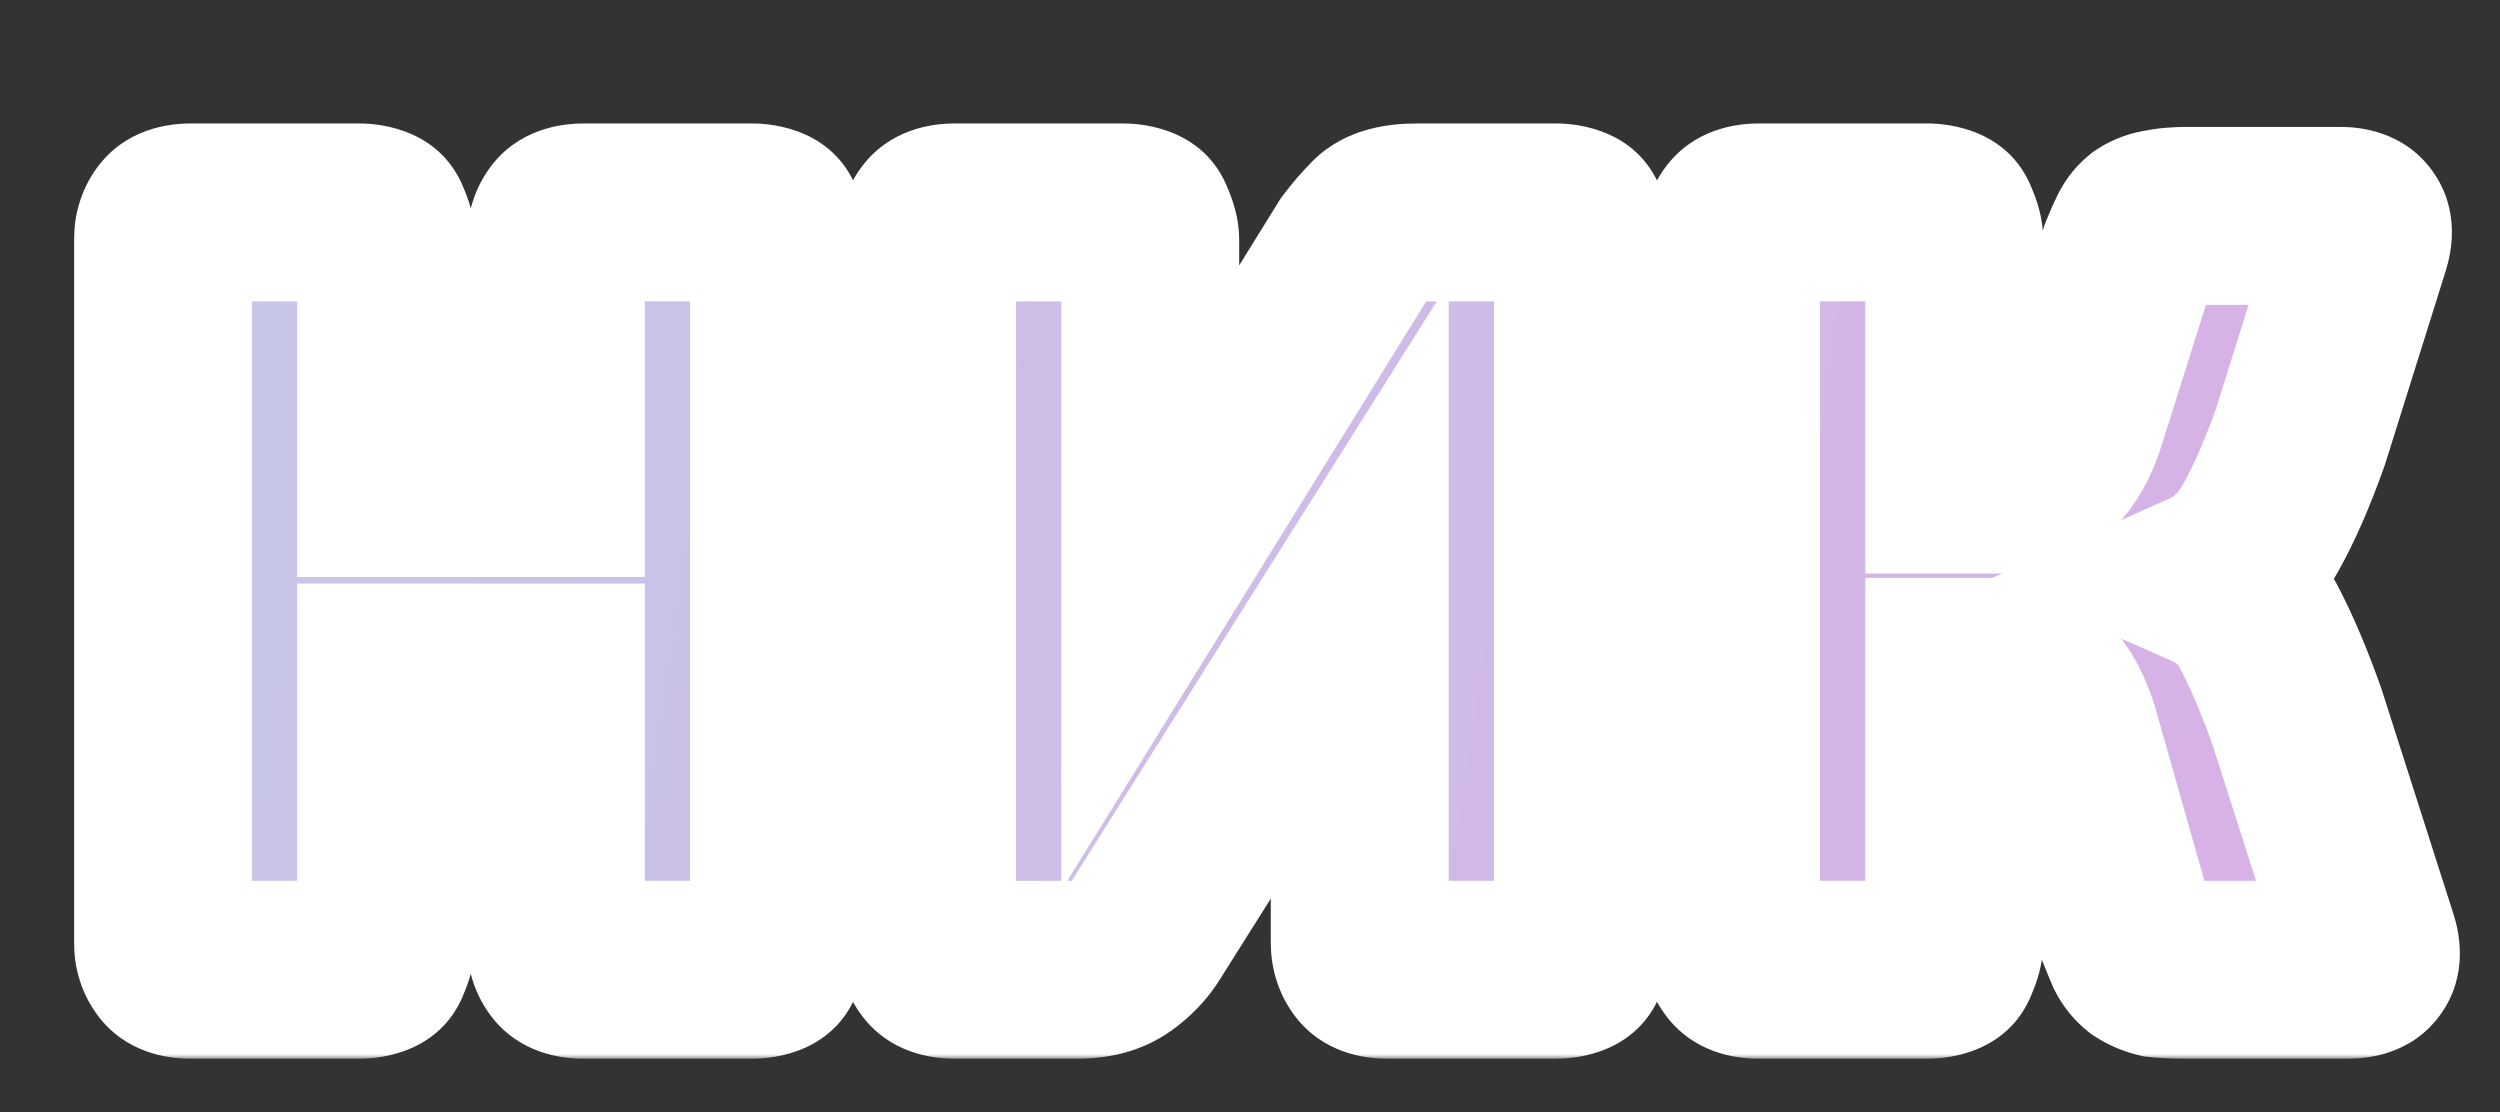 <svg width="281" height="125" viewBox="0 0 281 125" fill="none" xmlns="http://www.w3.org/2000/svg">
<rect x="0" y="0" width="281" height="125" fill="#333333" stroke="none"/>
<mask id="path-1-outside-1_97_198" maskUnits="userSpaceOnUse" x="8" y="13" width="269" height="106" fill="black">
<rect fill="white" x="8" y="13" width="269" height="106"/>
<path d="M62.48 26.952C62.48 26.099 62.693 25.373 63.12 24.776C63.547 24.179 64.357 23.88 65.552 23.88H84.624C85.989 23.88 86.8 24.264 87.056 25.032C87.397 25.8 87.568 26.44 87.568 26.952V105.928C87.568 106.44 87.397 107.08 87.056 107.848C86.8 108.616 85.989 109 84.624 109H65.552C64.357 109 63.547 108.701 63.12 108.104C62.693 107.507 62.48 106.781 62.48 105.928V75.592H43.408V105.928C43.408 106.44 43.237 107.08 42.896 107.848C42.64 108.616 41.829 109 40.464 109H21.392C20.197 109 19.387 108.701 18.96 108.104C18.533 107.507 18.32 106.781 18.32 105.928V26.952C18.32 26.099 18.533 25.373 18.96 24.776C19.387 24.179 20.197 23.88 21.392 23.88H40.464C41.829 23.88 42.64 24.264 42.896 25.032C43.237 25.8 43.408 26.44 43.408 26.952V54.856H62.48V26.952ZM174.979 23.88C176.344 23.88 177.155 24.264 177.411 25.032C177.752 25.8 177.923 26.44 177.923 26.952V105.928C177.923 106.44 177.752 107.08 177.411 107.848C177.155 108.616 176.344 109 174.979 109H155.907C154.712 109 153.902 108.701 153.475 108.104C153.048 107.507 152.835 106.781 152.835 105.928V66.376L128.643 104.776C127.96 105.885 127.022 106.867 125.827 107.72C124.632 108.573 123.054 109 121.091 109H107.267C106.072 109 105.262 108.701 104.835 108.104C104.408 107.507 104.195 106.781 104.195 105.928V26.952C104.195 26.099 104.408 25.373 104.835 24.776C105.262 24.179 106.072 23.88 107.267 23.88H126.339C127.704 23.88 128.515 24.264 128.771 25.032C129.112 25.8 129.283 26.44 129.283 26.952V64.968L152.195 27.976C152.963 26.952 153.774 26.013 154.627 25.16C155.48 24.307 157.016 23.88 159.235 23.88H174.979ZM232.586 82.12C231.562 79.048 230.239 77.085 228.618 76.232C226.997 75.379 225.205 74.952 223.242 74.952H219.658V105.928C219.658 106.44 219.487 107.08 219.146 107.848C218.89 108.616 218.079 109 216.714 109H197.642C196.447 109 195.637 108.701 195.21 108.104C194.783 107.507 194.57 106.781 194.57 105.928V26.952C194.57 26.099 194.783 25.373 195.21 24.776C195.637 24.179 196.447 23.88 197.642 23.88H216.714C218.079 23.88 218.89 24.264 219.146 25.032C219.487 25.8 219.658 26.44 219.658 26.952V54.472H224.01C225.717 54.472 227.423 54.045 229.13 53.192C230.922 52.339 232.33 50.376 233.354 47.304L239.242 28.616C239.583 27.763 239.882 27.08 240.138 26.568C240.394 25.971 240.735 25.501 241.162 25.16C241.674 24.819 242.271 24.605 242.954 24.52C243.722 24.349 244.703 24.264 245.898 24.264H263.05C265.269 24.264 266.037 25.331 265.354 27.464L258.57 49.096C257.119 53.192 255.626 56.605 254.09 59.336C252.554 62.067 250.549 63.987 248.074 65.096C250.805 66.291 252.81 68.211 254.09 70.856C255.455 73.501 256.821 76.744 258.186 80.584L266.25 105.8C266.933 107.933 266.165 109 263.946 109H245.642C244.447 109 243.466 108.957 242.698 108.872C242.015 108.701 241.418 108.445 240.906 108.104C240.479 107.763 240.138 107.336 239.882 106.824C239.626 106.227 239.327 105.501 238.986 104.648L232.586 82.12Z"/>
</mask>
<path d="M62.48 26.952C62.48 26.099 62.693 25.373 63.12 24.776C63.547 24.179 64.357 23.88 65.552 23.88H84.624C85.989 23.88 86.8 24.264 87.056 25.032C87.397 25.8 87.568 26.44 87.568 26.952V105.928C87.568 106.44 87.397 107.08 87.056 107.848C86.8 108.616 85.989 109 84.624 109H65.552C64.357 109 63.547 108.701 63.12 108.104C62.693 107.507 62.48 106.781 62.48 105.928V75.592H43.408V105.928C43.408 106.44 43.237 107.08 42.896 107.848C42.64 108.616 41.829 109 40.464 109H21.392C20.197 109 19.387 108.701 18.96 108.104C18.533 107.507 18.32 106.781 18.32 105.928V26.952C18.32 26.099 18.533 25.373 18.96 24.776C19.387 24.179 20.197 23.88 21.392 23.88H40.464C41.829 23.88 42.64 24.264 42.896 25.032C43.237 25.8 43.408 26.44 43.408 26.952V54.856H62.48V26.952ZM174.979 23.88C176.344 23.88 177.155 24.264 177.411 25.032C177.752 25.8 177.923 26.44 177.923 26.952V105.928C177.923 106.44 177.752 107.08 177.411 107.848C177.155 108.616 176.344 109 174.979 109H155.907C154.712 109 153.902 108.701 153.475 108.104C153.048 107.507 152.835 106.781 152.835 105.928V66.376L128.643 104.776C127.96 105.885 127.022 106.867 125.827 107.72C124.632 108.573 123.054 109 121.091 109H107.267C106.072 109 105.262 108.701 104.835 108.104C104.408 107.507 104.195 106.781 104.195 105.928V26.952C104.195 26.099 104.408 25.373 104.835 24.776C105.262 24.179 106.072 23.88 107.267 23.88H126.339C127.704 23.88 128.515 24.264 128.771 25.032C129.112 25.8 129.283 26.44 129.283 26.952V64.968L152.195 27.976C152.963 26.952 153.774 26.013 154.627 25.16C155.48 24.307 157.016 23.88 159.235 23.88H174.979ZM232.586 82.12C231.562 79.048 230.239 77.085 228.618 76.232C226.997 75.379 225.205 74.952 223.242 74.952H219.658V105.928C219.658 106.44 219.487 107.08 219.146 107.848C218.89 108.616 218.079 109 216.714 109H197.642C196.447 109 195.637 108.701 195.21 108.104C194.783 107.507 194.57 106.781 194.57 105.928V26.952C194.57 26.099 194.783 25.373 195.21 24.776C195.637 24.179 196.447 23.88 197.642 23.88H216.714C218.079 23.88 218.89 24.264 219.146 25.032C219.487 25.8 219.658 26.44 219.658 26.952V54.472H224.01C225.717 54.472 227.423 54.045 229.13 53.192C230.922 52.339 232.33 50.376 233.354 47.304L239.242 28.616C239.583 27.763 239.882 27.08 240.138 26.568C240.394 25.971 240.735 25.501 241.162 25.16C241.674 24.819 242.271 24.605 242.954 24.52C243.722 24.349 244.703 24.264 245.898 24.264H263.05C265.269 24.264 266.037 25.331 265.354 27.464L258.57 49.096C257.119 53.192 255.626 56.605 254.09 59.336C252.554 62.067 250.549 63.987 248.074 65.096C250.805 66.291 252.81 68.211 254.09 70.856C255.455 73.501 256.821 76.744 258.186 80.584L266.25 105.8C266.933 107.933 266.165 109 263.946 109H245.642C244.447 109 243.466 108.957 242.698 108.872C242.015 108.701 241.418 108.445 240.906 108.104C240.479 107.763 240.138 107.336 239.882 106.824C239.626 106.227 239.327 105.501 238.986 104.648L232.586 82.12Z" fill="url(#paint0_linear_97_198)"/>
<path d="M63.12 24.776L54.983 18.964L54.983 18.964L63.12 24.776ZM87.056 25.032L77.569 28.194L77.722 28.652L77.918 29.093L87.056 25.032ZM87.056 107.848L77.918 103.787L77.722 104.228L77.569 104.686L87.056 107.848ZM62.48 75.592H72.48V65.592H62.48V75.592ZM43.408 75.592V65.592H33.408V75.592H43.408ZM42.896 107.848L33.758 103.787L33.562 104.228L33.409 104.686L42.896 107.848ZM18.96 108.104L10.823 113.916L10.823 113.916L18.96 108.104ZM18.96 24.776L10.823 18.964L10.823 18.964L18.96 24.776ZM42.896 25.032L33.409 28.194L33.562 28.652L33.758 29.093L42.896 25.032ZM43.408 54.856H33.408V64.856H43.408V54.856ZM62.48 54.856V64.856H72.48V54.856H62.48ZM72.48 26.952C72.48 27.833 72.231 29.226 71.257 30.588L54.983 18.964C53.156 21.521 52.48 24.364 52.48 26.952H72.48ZM71.257 30.588C70.11 32.195 68.642 33.069 67.505 33.487C66.469 33.869 65.715 33.88 65.552 33.88V13.88C63.175 13.88 58.223 14.427 54.983 18.964L71.257 30.588ZM65.552 33.88H84.624V13.88H65.552V33.88ZM84.624 33.88C84.527 33.88 83.423 33.891 81.975 33.205C80.211 32.37 78.401 30.689 77.569 28.194L96.543 21.87C94.103 14.552 86.939 13.88 84.624 13.88V33.88ZM77.918 29.093C77.929 29.118 77.858 28.966 77.778 28.665C77.701 28.376 77.568 27.777 77.568 26.952H97.568C97.568 24.424 96.784 22.298 96.194 20.971L77.918 29.093ZM77.568 26.952V105.928H97.568V26.952H77.568ZM77.568 105.928C77.568 105.103 77.701 104.504 77.778 104.215C77.858 103.914 77.929 103.762 77.918 103.787L96.194 111.909C96.784 110.582 97.568 108.456 97.568 105.928H77.568ZM77.569 104.686C78.401 102.191 80.211 100.51 81.975 99.675C83.423 98.989 84.527 99 84.624 99V119C86.939 119 94.103 118.328 96.543 111.01L77.569 104.686ZM84.624 99H65.552V119H84.624V99ZM65.552 99C65.715 99 66.469 99.011 67.505 99.393C68.642 99.811 70.11 100.685 71.257 102.292L54.983 113.916C58.223 118.453 63.175 119 65.552 119V99ZM71.257 102.292C72.231 103.654 72.48 105.047 72.48 105.928H52.48C52.48 108.516 53.156 111.359 54.983 113.916L71.257 102.292ZM72.48 105.928V75.592H52.48V105.928H72.48ZM62.48 65.592H43.408V85.592H62.48V65.592ZM33.408 75.592V105.928H53.408V75.592H33.408ZM33.408 105.928C33.408 105.103 33.541 104.504 33.618 104.215C33.698 103.914 33.769 103.762 33.758 103.787L52.034 111.909C52.624 110.582 53.408 108.456 53.408 105.928H33.408ZM33.409 104.686C34.241 102.191 36.051 100.51 37.815 99.675C39.263 98.989 40.367 99 40.464 99V119C42.779 119 49.944 118.328 52.383 111.01L33.409 104.686ZM40.464 99H21.392V119H40.464V99ZM21.392 99C21.555 99 22.309 99.011 23.345 99.393C24.482 99.811 25.95 100.685 27.097 102.292L10.823 113.916C14.063 118.453 19.015 119 21.392 119V99ZM27.097 102.292C28.071 103.654 28.32 105.047 28.32 105.928H8.32C8.32 108.516 8.996 111.359 10.823 113.916L27.097 102.292ZM28.32 105.928V26.952H8.32V105.928H28.32ZM28.32 26.952C28.32 27.833 28.071 29.226 27.097 30.588L10.823 18.964C8.996 21.521 8.32 24.364 8.32 26.952H28.32ZM27.097 30.588C25.95 32.195 24.482 33.069 23.345 33.487C22.309 33.869 21.555 33.88 21.392 33.88V13.88C19.015 13.88 14.063 14.427 10.823 18.964L27.097 30.588ZM21.392 33.88H40.464V13.88H21.392V33.88ZM40.464 33.88C40.367 33.88 39.263 33.891 37.815 33.205C36.051 32.37 34.241 30.689 33.409 28.194L52.383 21.87C49.944 14.552 42.779 13.88 40.464 13.88V33.88ZM33.758 29.093C33.769 29.118 33.698 28.966 33.618 28.665C33.541 28.376 33.408 27.777 33.408 26.952H53.408C53.408 24.424 52.624 22.298 52.034 20.971L33.758 29.093ZM33.408 26.952V54.856H53.408V26.952H33.408ZM43.408 64.856H62.48V44.856H43.408V64.856ZM72.48 54.856V26.952H52.48V54.856H72.48ZM177.411 25.032L167.924 28.194L168.077 28.652L168.273 29.093L177.411 25.032ZM177.411 107.848L168.273 103.787L168.077 104.228L167.924 104.686L177.411 107.848ZM152.835 66.376H162.835V31.743L144.374 61.046L152.835 66.376ZM128.643 104.776L120.182 99.446L120.154 99.49L120.126 99.535L128.643 104.776ZM104.835 108.104L96.698 113.916L96.698 113.916L104.835 108.104ZM104.835 24.776L96.698 18.964L96.698 18.964L104.835 24.776ZM128.771 25.032L119.284 28.194L119.437 28.652L119.633 29.093L128.771 25.032ZM129.283 64.968H119.283V100.105L137.784 70.234L129.283 64.968ZM152.195 27.976L144.195 21.976L143.928 22.332L143.694 22.71L152.195 27.976ZM174.979 33.88C174.882 33.88 173.778 33.891 172.33 33.205C170.566 32.37 168.756 30.689 167.924 28.194L186.898 21.87C184.458 14.552 177.294 13.88 174.979 13.88V33.88ZM168.273 29.093C168.284 29.118 168.213 28.966 168.133 28.665C168.056 28.376 167.923 27.777 167.923 26.952H187.923C187.923 24.424 187.139 22.298 186.549 20.971L168.273 29.093ZM167.923 26.952V105.928H187.923V26.952H167.923ZM167.923 105.928C167.923 105.103 168.056 104.504 168.133 104.215C168.213 103.914 168.284 103.762 168.273 103.787L186.549 111.909C187.139 110.582 187.923 108.456 187.923 105.928H167.923ZM167.924 104.686C168.756 102.191 170.566 100.51 172.33 99.675C173.778 98.989 174.882 99 174.979 99V119C177.294 119 184.458 118.328 186.898 111.01L167.924 104.686ZM174.979 99H155.907V119H174.979V99ZM155.907 99C156.07 99 156.824 99.011 157.86 99.393C158.997 99.811 160.465 100.685 161.612 102.292L145.338 113.916C148.578 118.453 153.53 119 155.907 119V99ZM161.612 102.292C162.586 103.654 162.835 105.047 162.835 105.928H142.835C142.835 108.516 143.511 111.359 145.338 113.916L161.612 102.292ZM162.835 105.928V66.376H142.835V105.928H162.835ZM144.374 61.046L120.182 99.446L137.104 110.106L161.296 71.706L144.374 61.046ZM120.126 99.535C120.147 99.501 120.166 99.475 120.181 99.456C120.195 99.437 120.203 99.429 120.201 99.432C120.197 99.436 120.144 99.49 120.015 99.583L131.639 115.857C133.782 114.327 135.694 112.398 137.16 110.017L120.126 99.535ZM120.015 99.583C121.004 98.876 121.662 99 121.091 99V119C124.445 119 128.261 118.271 131.639 115.857L120.015 99.583ZM121.091 99H107.267V119H121.091V99ZM107.267 99C107.43 99 108.184 99.011 109.22 99.393C110.357 99.811 111.825 100.685 112.972 102.292L96.698 113.916C99.938 118.453 104.89 119 107.267 119V99ZM112.972 102.292C113.946 103.654 114.195 105.047 114.195 105.928H94.195C94.195 108.516 94.871 111.359 96.698 113.916L112.972 102.292ZM114.195 105.928V26.952H94.195V105.928H114.195ZM114.195 26.952C114.195 27.833 113.946 29.226 112.972 30.588L96.698 18.964C94.871 21.521 94.195 24.364 94.195 26.952H114.195ZM112.972 30.588C111.825 32.195 110.357 33.069 109.22 33.487C108.184 33.869 107.43 33.88 107.267 33.88V13.88C104.89 13.88 99.938 14.427 96.698 18.964L112.972 30.588ZM107.267 33.88H126.339V13.88H107.267V33.88ZM126.339 33.88C126.242 33.88 125.138 33.891 123.69 33.205C121.926 32.37 120.116 30.689 119.284 28.194L138.258 21.87C135.819 14.552 128.654 13.88 126.339 13.88V33.88ZM119.633 29.093C119.644 29.118 119.573 28.966 119.493 28.665C119.416 28.376 119.283 27.777 119.283 26.952H139.283C139.283 24.424 138.499 22.298 137.909 20.971L119.633 29.093ZM119.283 26.952V64.968H139.283V26.952H119.283ZM137.784 70.234L160.696 33.242L143.694 22.71L120.782 59.702L137.784 70.234ZM160.195 33.976C160.696 33.308 161.199 32.73 161.698 32.231L147.556 18.089C146.349 19.296 145.23 20.596 144.195 21.976L160.195 33.976ZM161.698 32.231C160.576 33.354 159.473 33.73 159.095 33.835C158.726 33.938 158.705 33.88 159.235 33.88V13.88C156.375 13.88 151.342 14.303 147.556 18.089L161.698 32.231ZM159.235 33.88H174.979V13.88H159.235V33.88ZM232.586 82.12L242.205 79.387L242.144 79.171L242.073 78.958L232.586 82.12ZM228.618 76.232L233.275 67.383L233.275 67.383L228.618 76.232ZM219.658 74.952V64.952H209.658V74.952H219.658ZM219.146 107.848L210.008 103.787L209.812 104.228L209.659 104.686L219.146 107.848ZM195.21 108.104L187.073 113.916L187.073 113.916L195.21 108.104ZM195.21 24.776L187.073 18.964L187.073 18.964L195.21 24.776ZM219.146 25.032L209.659 28.194L209.812 28.652L210.008 29.093L219.146 25.032ZM219.658 54.472H209.658V64.472H219.658V54.472ZM229.13 53.192L224.831 44.163L224.744 44.205L224.658 44.248L229.13 53.192ZM233.354 47.304L242.841 50.466L242.867 50.388L242.892 50.309L233.354 47.304ZM239.242 28.616L229.957 24.902L229.817 25.252L229.704 25.611L239.242 28.616ZM240.138 26.568L249.082 31.04L249.214 30.777L249.329 30.507L240.138 26.568ZM241.162 25.16L235.615 16.84L235.254 17.08L234.915 17.351L241.162 25.16ZM242.954 24.52L244.194 34.443L244.663 34.384L245.123 34.282L242.954 24.52ZM265.354 27.464L255.83 24.416L255.821 24.444L255.812 24.472L265.354 27.464ZM258.57 49.096L267.996 52.434L268.057 52.263L268.112 52.088L258.57 49.096ZM248.074 65.096L243.983 55.971L223.379 65.207L244.066 74.258L248.074 65.096ZM254.09 70.856L245.088 75.212L245.145 75.328L245.204 75.442L254.09 70.856ZM258.186 80.584L267.711 77.538L267.662 77.385L267.608 77.234L258.186 80.584ZM266.25 105.8L256.725 108.846L256.726 108.848L266.25 105.8ZM242.698 108.872L240.273 118.573L240.925 118.737L241.594 118.811L242.698 108.872ZM240.906 108.104L234.659 115.913L234.998 116.184L235.359 116.425L240.906 108.104ZM239.882 106.824L230.691 110.763L230.806 111.033L230.938 111.296L239.882 106.824ZM238.986 104.648L229.367 107.381L229.508 107.88L229.701 108.362L238.986 104.648ZM242.073 78.958C240.806 75.157 238.394 70.077 233.275 67.383L223.961 85.081C222.944 84.546 222.534 83.933 222.533 83.933C222.527 83.923 222.589 84.014 222.698 84.249C222.807 84.481 222.945 84.819 223.099 85.282L242.073 78.958ZM233.275 67.383C230.117 65.72 226.709 64.952 223.242 64.952V84.952C223.7 84.952 223.877 85.037 223.961 85.081L233.275 67.383ZM223.242 64.952H219.658V84.952H223.242V64.952ZM209.658 74.952V105.928H229.658V74.952H209.658ZM209.658 105.928C209.658 105.103 209.791 104.504 209.868 104.215C209.948 103.914 210.019 103.762 210.008 103.787L228.284 111.909C228.874 110.582 229.658 108.456 229.658 105.928H209.658ZM209.659 104.686C210.491 102.191 212.301 100.51 214.065 99.675C215.513 98.989 216.617 99 216.714 99V119C219.029 119 226.194 118.328 228.633 111.01L209.659 104.686ZM216.714 99H197.642V119H216.714V99ZM197.642 99C197.805 99 198.559 99.011 199.595 99.393C200.732 99.811 202.2 100.685 203.347 102.292L187.073 113.916C190.313 118.453 195.265 119 197.642 119V99ZM203.347 102.292C204.321 103.654 204.57 105.047 204.57 105.928H184.57C184.57 108.516 185.246 111.359 187.073 113.916L203.347 102.292ZM204.57 105.928V26.952H184.57V105.928H204.57ZM204.57 26.952C204.57 27.833 204.321 29.226 203.347 30.588L187.073 18.964C185.246 21.521 184.57 24.364 184.57 26.952H204.57ZM203.347 30.588C202.2 32.195 200.732 33.069 199.595 33.487C198.559 33.869 197.805 33.88 197.642 33.88V13.88C195.265 13.88 190.313 14.427 187.073 18.964L203.347 30.588ZM197.642 33.88H216.714V13.88H197.642V33.88ZM216.714 33.88C216.617 33.88 215.513 33.891 214.065 33.205C212.301 32.37 210.491 30.689 209.659 28.194L228.633 21.87C226.194 14.552 219.029 13.88 216.714 13.88V33.88ZM210.008 29.093C210.019 29.118 209.948 28.966 209.868 28.665C209.791 28.376 209.658 27.777 209.658 26.952H229.658C229.658 24.424 228.874 22.298 228.284 20.971L210.008 29.093ZM209.658 26.952V54.472H229.658V26.952H209.658ZM219.658 64.472H224.01V44.472H219.658V64.472ZM224.01 64.472C227.444 64.472 230.673 63.601 233.602 62.136L224.658 44.248C224.403 44.375 224.233 44.428 224.145 44.451C224.06 44.472 224.021 44.472 224.01 44.472V64.472ZM233.429 62.221C238.846 59.641 241.478 54.554 242.841 50.466L223.867 44.142C223.726 44.566 223.601 44.861 223.51 45.05C223.417 45.241 223.374 45.293 223.405 45.251C223.473 45.155 223.904 44.605 224.831 44.163L233.429 62.221ZM242.892 50.309L248.78 31.621L229.704 25.611L223.816 44.299L242.892 50.309ZM248.527 32.33C248.819 31.6 249.001 31.202 249.082 31.04L231.194 22.096C230.763 22.958 230.348 23.925 229.957 24.902L248.527 32.33ZM249.329 30.507C249.06 31.137 248.49 32.104 247.409 32.969L234.915 17.351C232.981 18.899 231.728 20.805 230.947 22.629L249.329 30.507ZM246.709 33.48C245.784 34.097 244.868 34.358 244.194 34.443L241.714 14.597C239.674 14.852 237.564 15.54 235.615 16.84L246.709 33.48ZM245.123 34.282C244.987 34.312 244.976 34.304 245.132 34.29C245.282 34.277 245.531 34.264 245.898 34.264V14.264C244.308 14.264 242.53 14.37 240.785 14.758L245.123 34.282ZM245.898 34.264H263.05V14.264H245.898V34.264ZM263.05 34.264C262.881 34.264 262.121 34.254 261.079 33.881C259.943 33.476 258.394 32.601 257.175 30.907C255.96 29.22 255.629 27.494 255.598 26.331C255.569 25.257 255.784 24.559 255.83 24.416L274.878 30.512C275.517 28.516 276.63 23.699 273.405 19.221C270.149 14.699 265.18 14.264 263.05 14.264V34.264ZM255.812 24.472L249.028 46.104L268.112 52.088L274.896 30.456L255.812 24.472ZM249.144 45.758C247.817 49.503 246.545 52.352 245.374 54.433L262.806 64.239C264.707 60.858 266.422 56.881 267.996 52.434L249.144 45.758ZM245.374 54.433C244.719 55.599 244.211 55.869 243.983 55.971L252.165 74.221C256.887 72.104 260.389 68.535 262.806 64.239L245.374 54.433ZM244.066 74.258C244.646 74.512 244.863 74.746 245.088 75.212L263.092 66.5C260.757 61.676 256.963 58.07 252.082 55.934L244.066 74.258ZM245.204 75.442C246.303 77.573 247.498 80.375 248.764 83.934L267.608 77.234C266.143 73.113 264.607 69.43 262.976 66.27L245.204 75.442ZM248.661 83.63L256.725 108.846L275.775 102.754L267.711 77.538L248.661 83.63ZM256.726 108.848C256.68 108.705 256.465 108.007 256.494 106.933C256.525 105.77 256.856 104.044 258.071 102.357C259.29 100.663 260.839 99.788 261.975 99.383C263.017 99.01 263.777 99 263.946 99V119C266.076 119 271.045 118.565 274.301 114.043C277.526 109.565 276.413 104.748 275.774 102.752L256.726 108.848ZM263.946 99H245.642V119H263.946V99ZM245.642 99C244.641 99 244.063 98.962 243.802 98.933L241.594 118.811C242.869 118.953 244.254 119 245.642 119V99ZM245.123 99.171C245.395 99.239 245.885 99.405 246.453 99.784L235.359 116.425C236.951 117.486 238.635 118.164 240.273 118.573L245.123 99.171ZM247.153 100.295C247.91 100.901 248.467 101.633 248.826 102.352L230.938 111.296C231.809 113.039 233.049 114.624 234.659 115.913L247.153 100.295ZM249.073 102.885C248.86 102.386 248.593 101.74 248.271 100.934L229.701 108.362C230.062 109.263 230.392 110.068 230.691 110.763L249.073 102.885ZM248.605 101.915L242.205 79.387L222.967 84.853L229.367 107.381L248.605 101.915Z" fill="white" mask="url(#path-1-outside-1_97_198)"/>
<defs>
<linearGradient id="paint0_linear_97_198" x1="25.5" y1="64" x2="293.5" y2="103.5" gradientUnits="userSpaceOnUse">
<stop stop-color="#C7C6E8"/>
<stop offset="1" stop-color="#D9AEE6"/>
</linearGradient>
</defs>
</svg>
